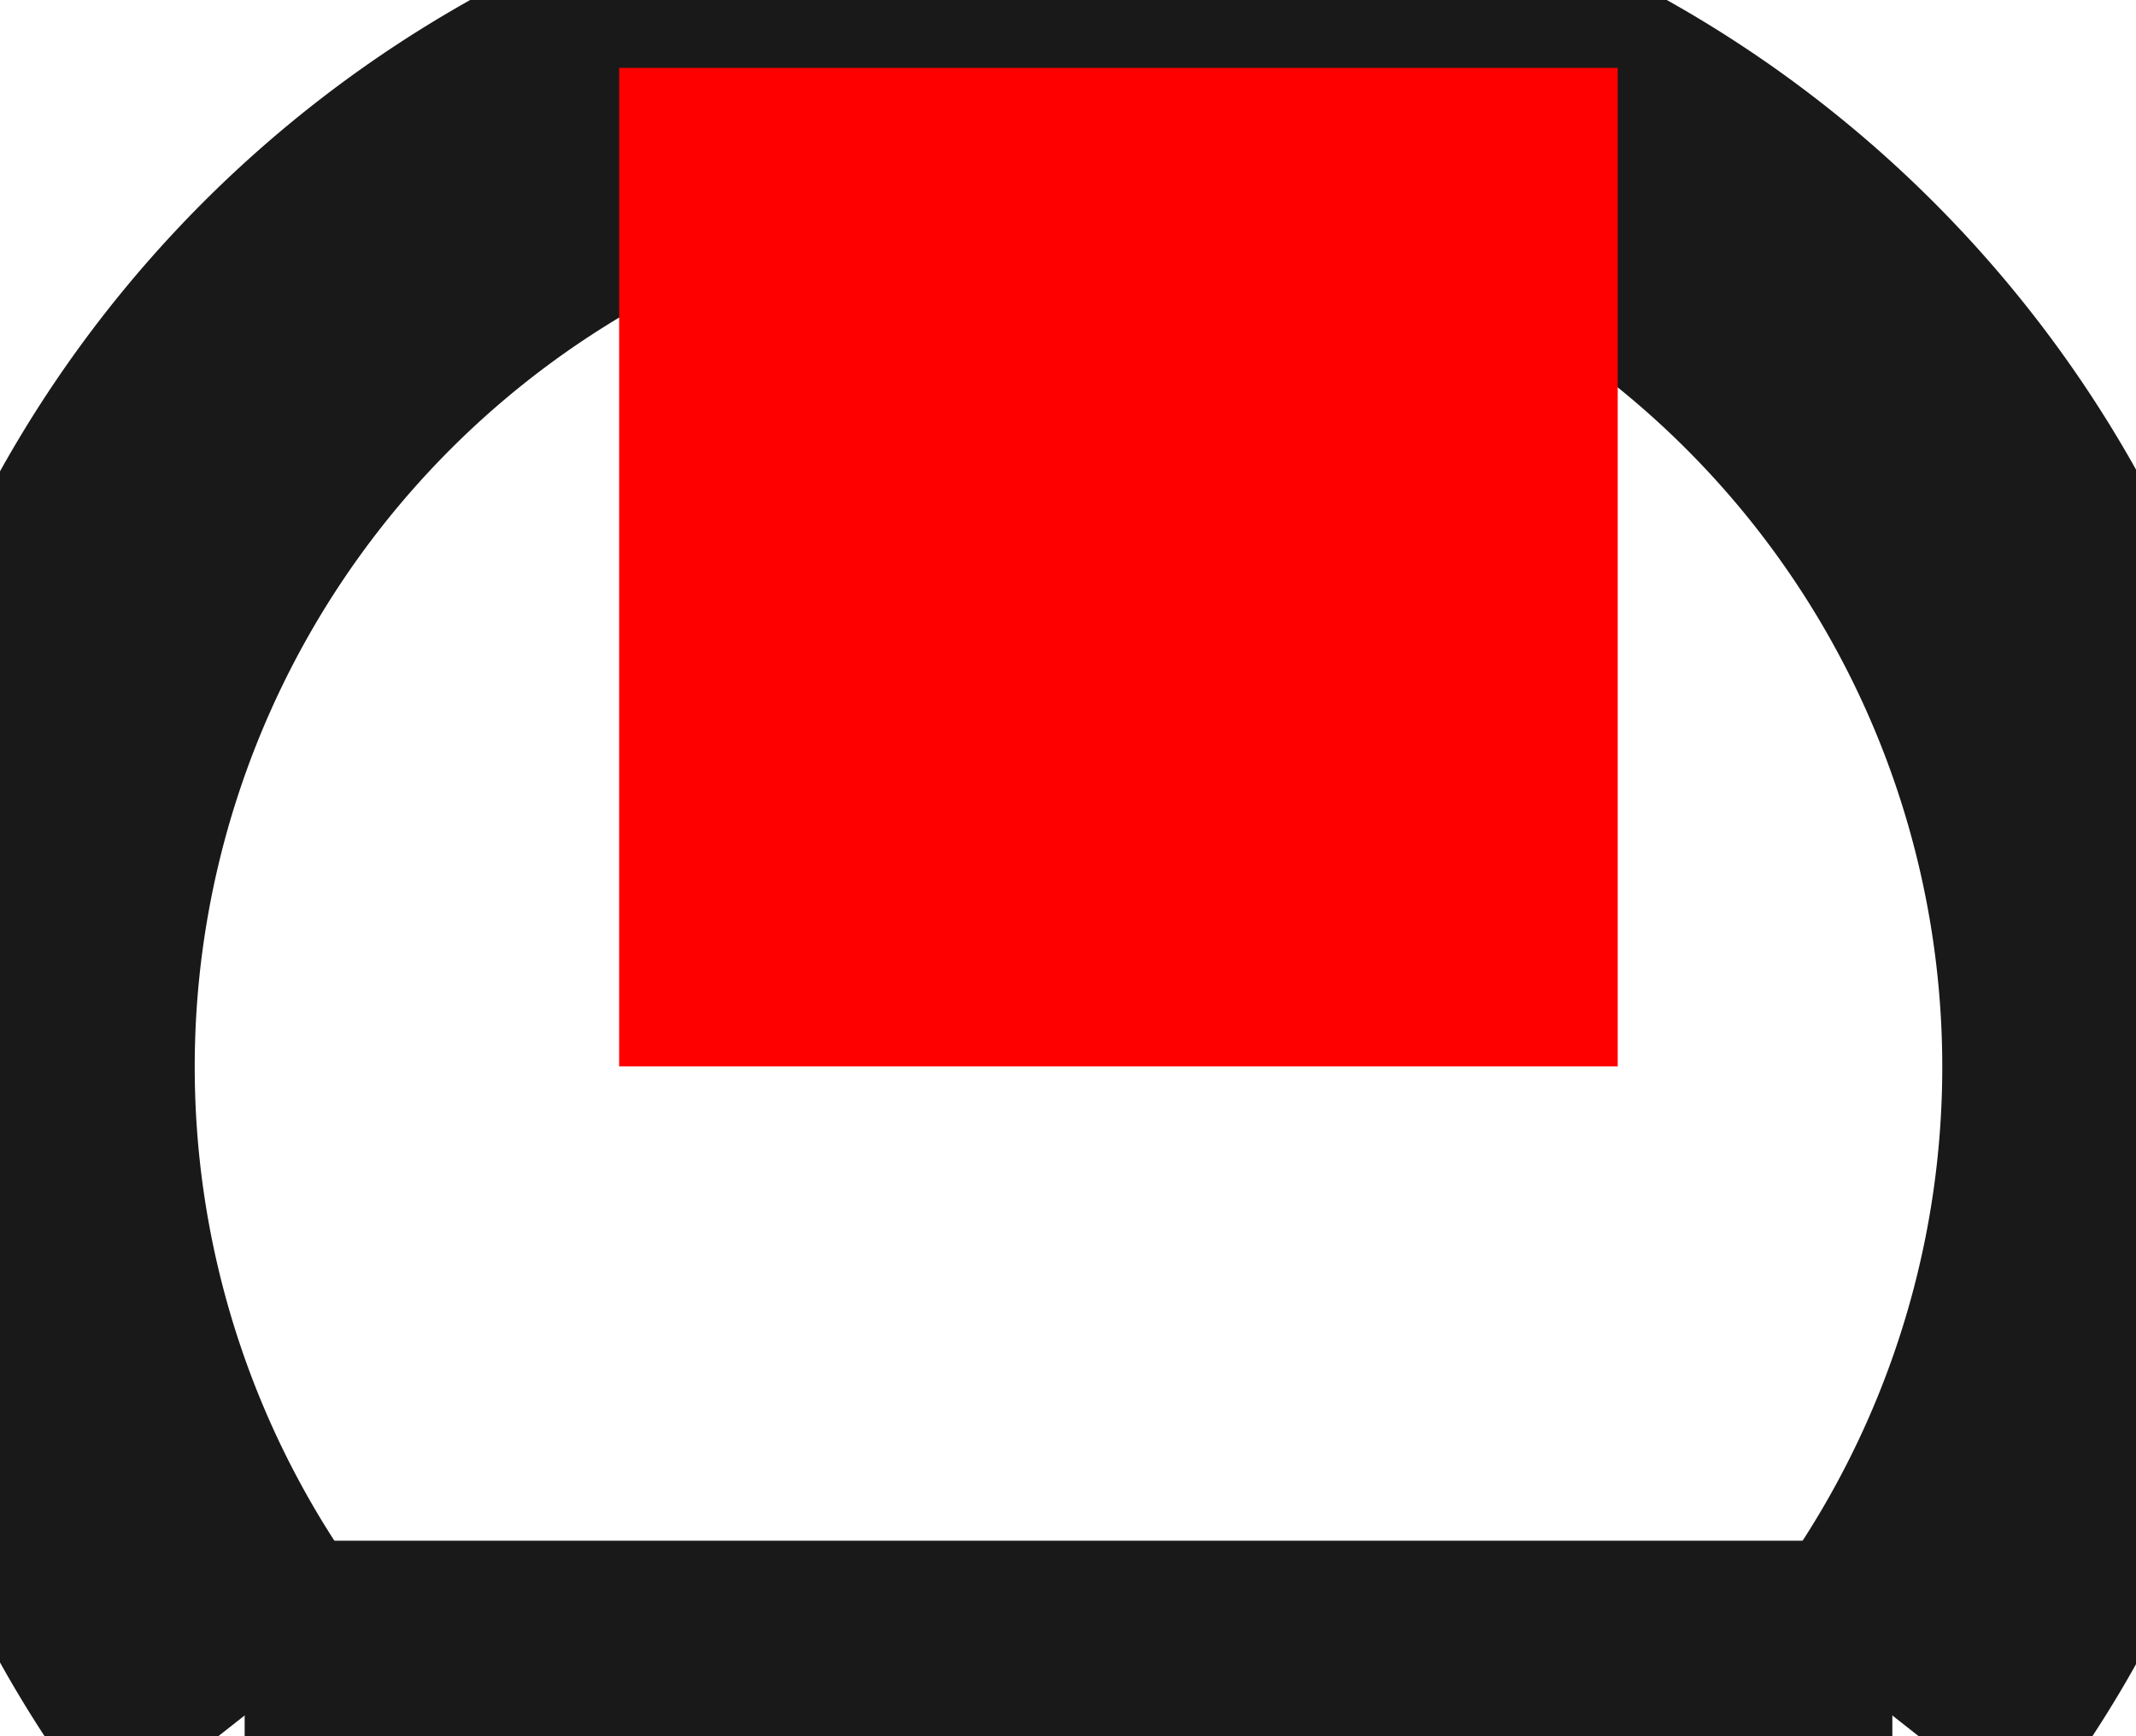<?xml version="1.0"?>
<!DOCTYPE svg PUBLIC "-//W3C//DTD SVG 1.1//EN" "http://www.w3.org/Graphics/SVG/1.1/DTD/svg11.dtd">
<svg width="2.139mm" height="1.739mm" viewBox="0 0 2.139 1.739" xmlns="http://www.w3.org/2000/svg" version="1.1">
<g id="Shape2DView" transform="translate(0.62,1.068) scale(1,-1)">
<path id="Shape2DView_nwe0000"  d="M -0.375 -0.65 L 1.275 -0.65 " stroke="#191919" stroke-width="0.35 px" style="stroke-width:0.35;stroke-miterlimit:4;stroke-dasharray:none;fill:none;fill-opacity:1;fill-rule: evenodd"/>
<path id="Shape2DView_nwe0001"  d="M 1.275 -0.65 A 1.05 1.05 0 1 1 -0.375 -0.65" stroke="#191919" stroke-width="0.35 px" style="stroke-width:0.35;stroke-miterlimit:4;stroke-dasharray:none;fill:none;fill-opacity:1;fill-rule: evenodd"/>
<title>b'Shape2DView'</title>
</g>
<g id="Rectangle" transform="translate(0.62,1.068) scale(1,-1)">
<rect fill="#ff0000" id="origin" width="1" height="1" x="0" y="0" />
<title>b'Rectangle'</title>
</g>
</svg>